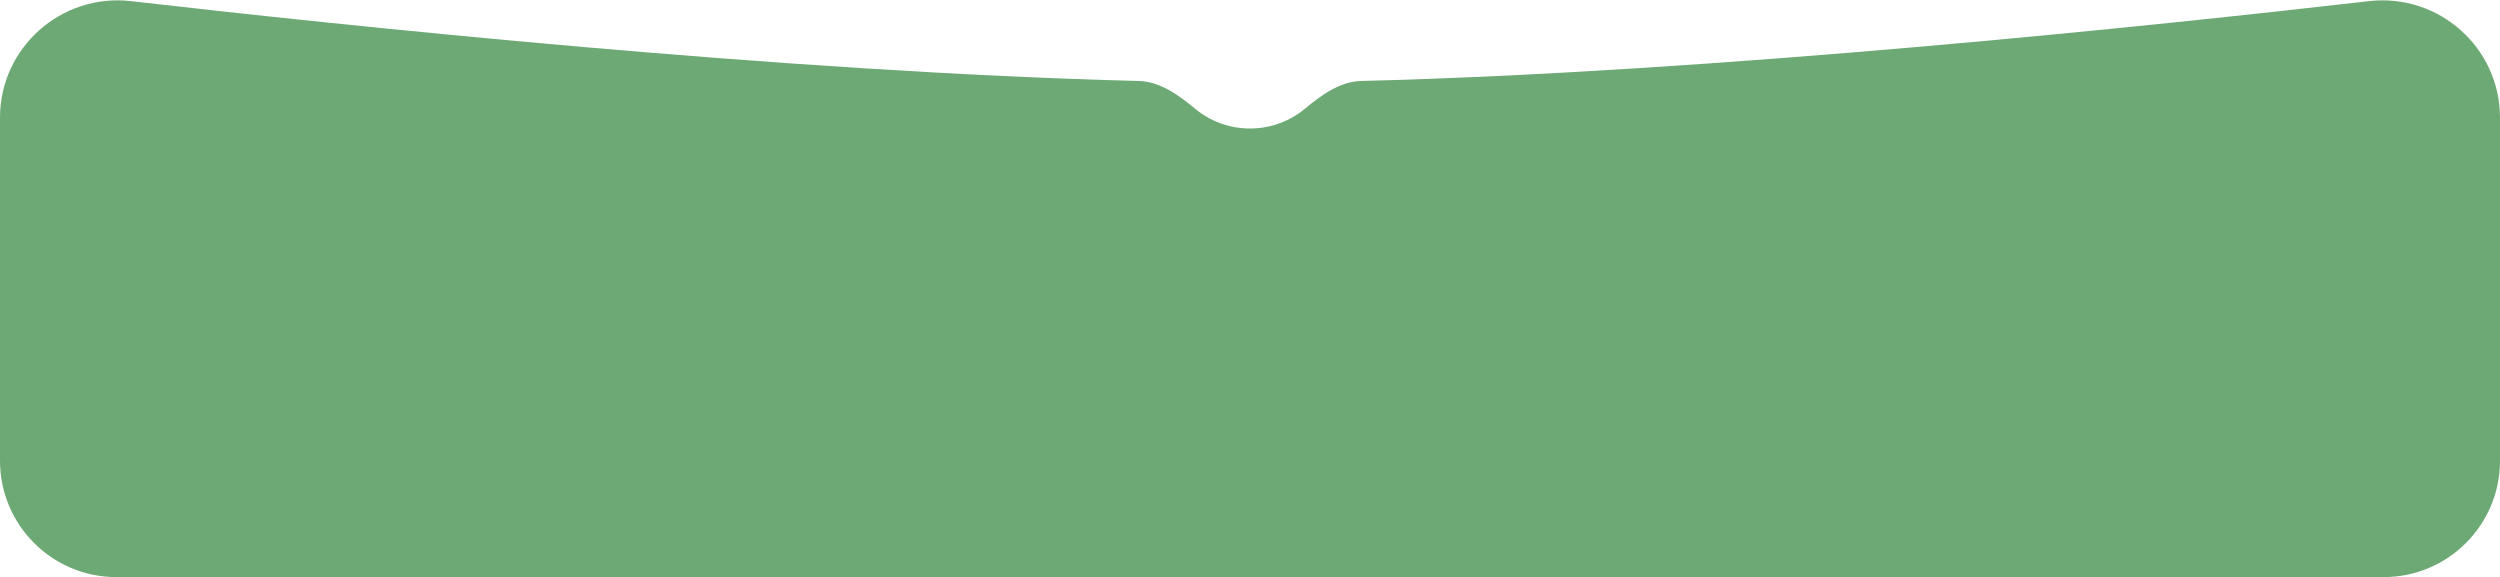 <svg width="1031" height="238" viewBox="0 0 1031 238" fill="none" xmlns="http://www.w3.org/2000/svg">
<path fill-rule="evenodd" clip-rule="evenodd" d="M492.829 44.82C486.03 39.171 478.393 33.612 469.556 33.39C324.319 29.748 142.868 10.683 54.051 0.472C25.319 -2.831 0 19.594 0 48.517V190C0 216.51 21.49 238 48 238H983C1009.51 238 1031 216.51 1031 190V48.517C1031 19.594 1005.68 -2.831 976.948 0.472C888.132 10.683 706.68 29.748 561.444 33.39C552.607 33.612 544.97 39.171 538.171 44.82C532.021 49.928 524.119 53 515.5 53C506.881 53 498.979 49.928 492.829 44.82Z" fill="#6DA975"/>
</svg>

